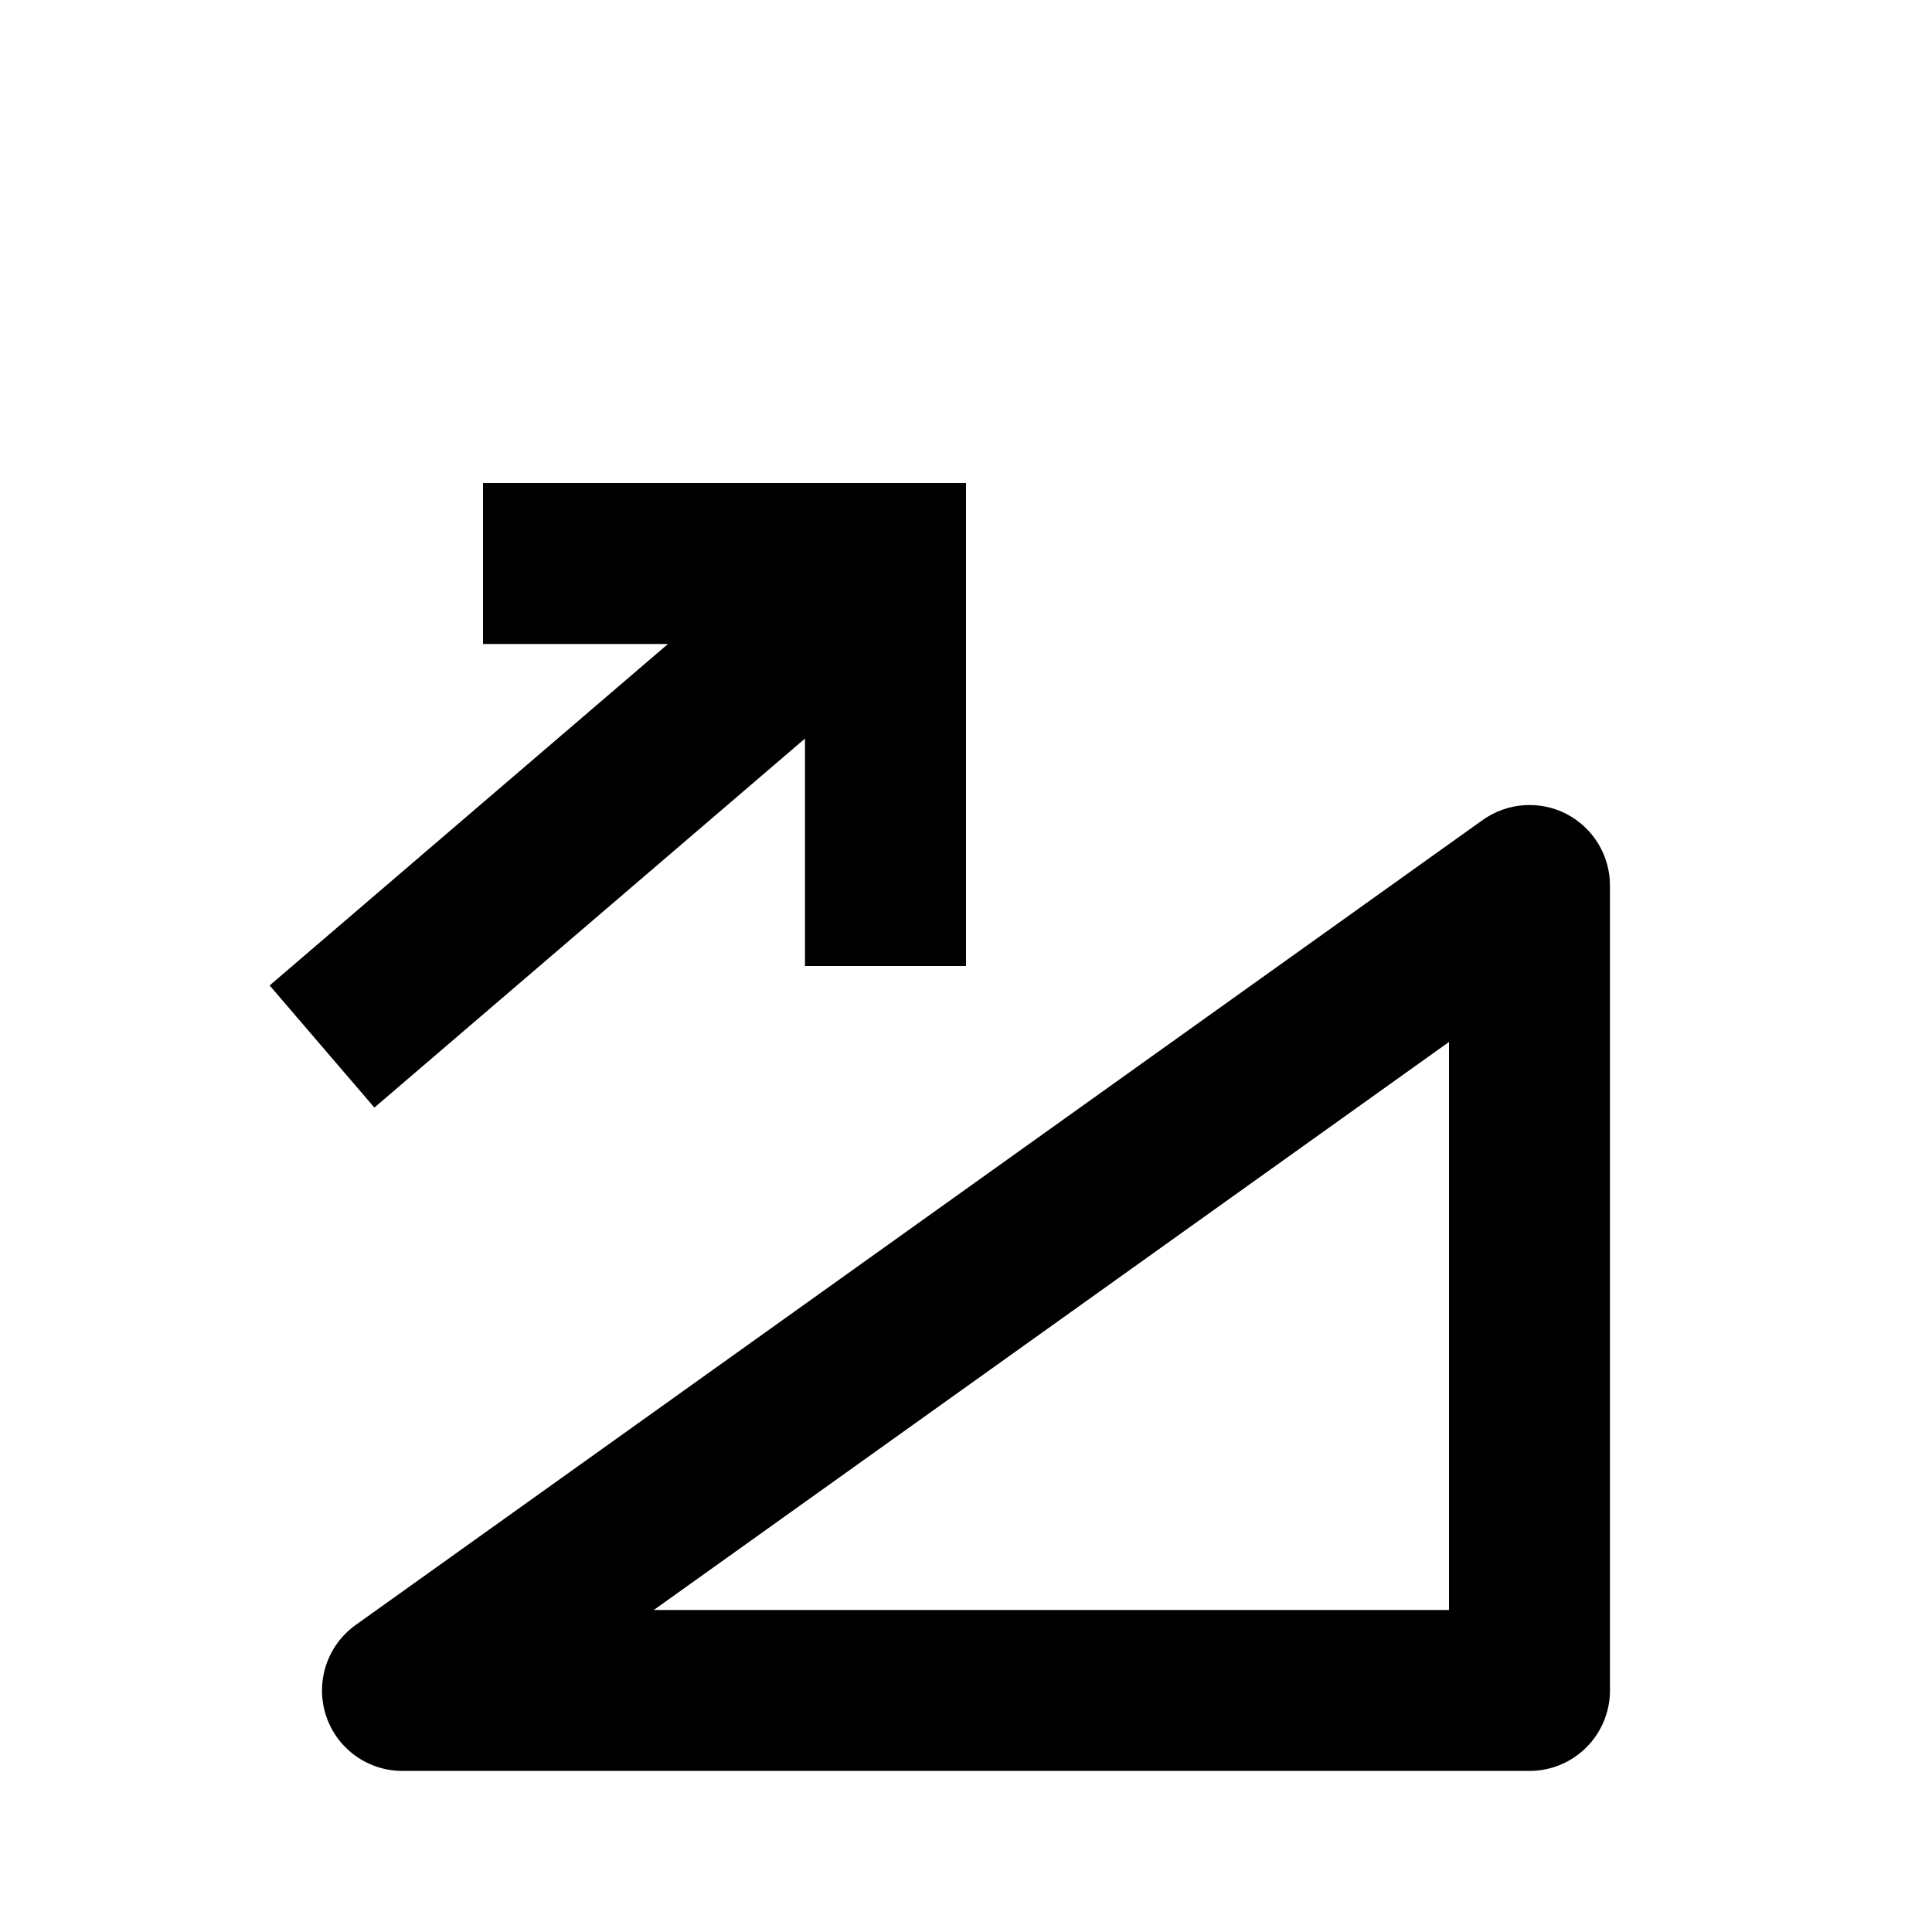 <svg id="icon-ascent" viewBox="0 0 32 32" width="100%" height="100%">
<title>ascent</title>
<path d="M6.201 18.345l7.132-6.112v3.767h2.667v-8h-8v2.667h3.063l-6.597 5.655zM25.944 13.481c-0.444-0.228-0.977-0.189-1.385 0.1l-18.667 13.333c-0.472 0.337-0.672 0.941-0.495 1.493 0.176 0.551 0.689 0.925 1.269 0.925h18.667c0.736 0 1.333-0.597 1.333-1.333v-13.333c0-0.499-0.279-0.956-0.723-1.185zM24 26.667h-13.172l13.172-9.409v9.409z"></path>
</svg>
